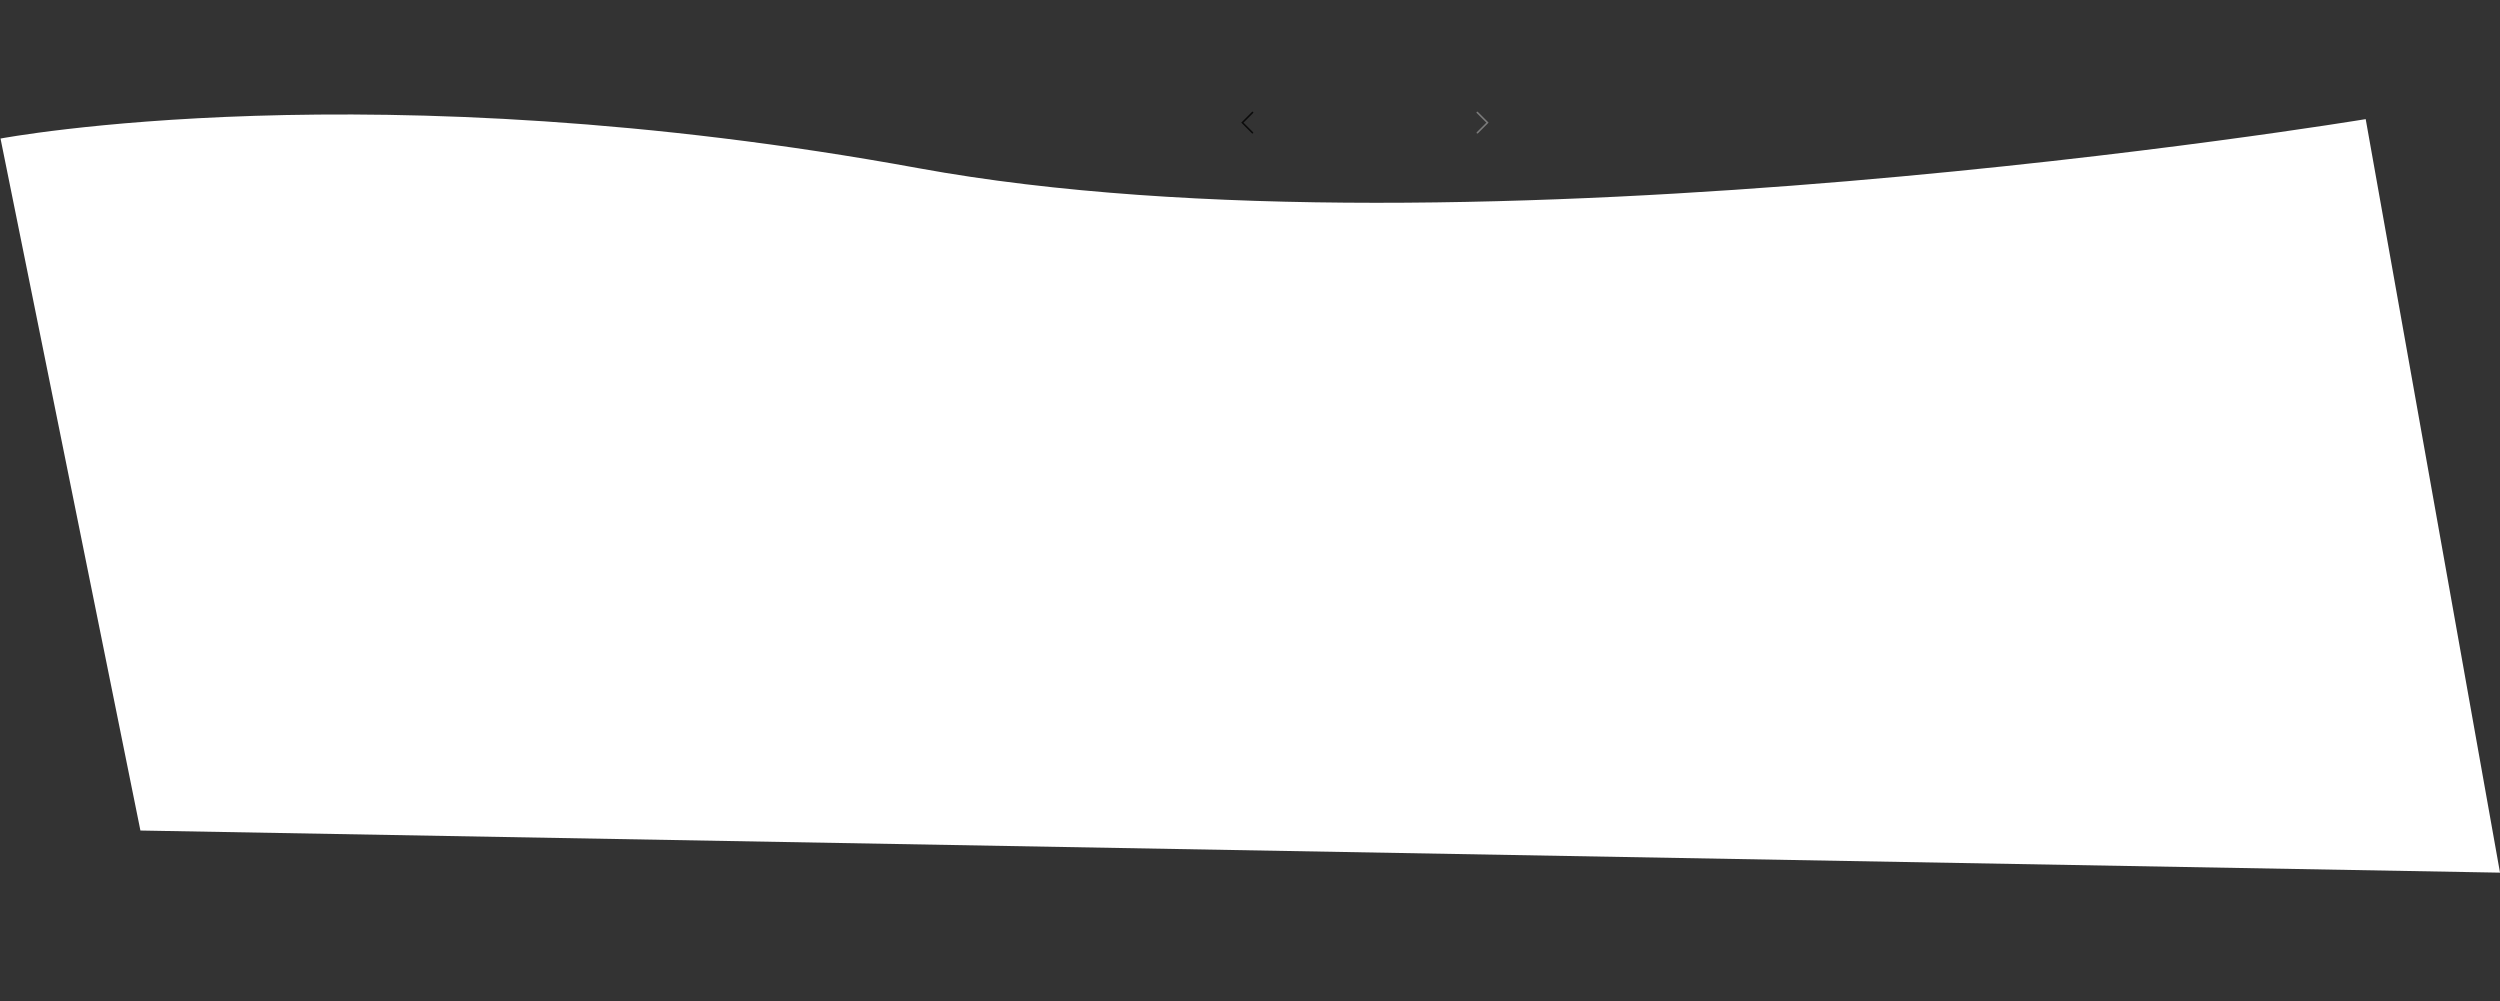 <svg xmlns="http://www.w3.org/2000/svg" xmlns:xlink="http://www.w3.org/1999/xlink" width="3171.331" height="1270.139" viewBox="0 0 3171.331 1270.139">
  <rect x="0" y="0" width="3171.331" height="1270.139" fill="#333333" stroke="none"/>
  <defs>
    <linearGradient id="linear-gradient" x1="0.5" y1="1" x2="0.5" gradientUnits="objectBoundingBox">
      <stop offset="0" stop-color="#fff"/>
      <stop offset="1" stop-color="#fff"/>
    </linearGradient>
  </defs>
  <g id="Group_117" data-name="Group 117" transform="translate(771.312 -1641.97)">
    <g id="noun_next_arrow_636003" data-name="noun_next arrow_636003" transform="translate(1069.982 1777.037)">
      <g id="Group_103" data-name="Group 103" transform="translate(31.7 6.6)">
        <path id="Path_44" data-name="Path 44" d="M32.817,34.325a1.016,1.016,0,0,1-.711-1.726L44.192,20.513,32,8.326A1.005,1.005,0,1,1,33.426,6.9L47.035,20.513,33.562,34.02A1.05,1.05,0,0,1,32.817,34.325Z" transform="translate(-31.7 -6.6)" fill="#7b7b7b"/>
      </g>
    </g>
    <g id="Group_116" data-name="Group 116">
      <path id="Path_41" data-name="Path 41" d="M3117.589,1108.5,2997.478,145.033S1847.129,274.292,1161.2,111.167,0,12.6,0,12.6L131.28,898.491Z" transform="translate(-771.312 1805.132) rotate(-3)" fill="url(#linear-gradient)"/>
      <g id="noun_next_arrow_636003-2" data-name="noun_next arrow_636003" transform="translate(803.253 1783.637)">
        <g id="Group_103-2" data-name="Group 103" transform="translate(0 0)">
          <path id="Path_44-2" data-name="Path 44" d="M45.918,34.325a1.016,1.016,0,0,0,.711-1.726L34.544,20.513,46.73,8.326A1.005,1.005,0,1,0,45.309,6.9L31.7,20.513,45.173,34.02A1.05,1.05,0,0,0,45.918,34.325Z" transform="translate(-31.7 -6.6)" fill="#0a0a0a"/>
        </g>
      </g>
    </g>
  </g>
</svg>
